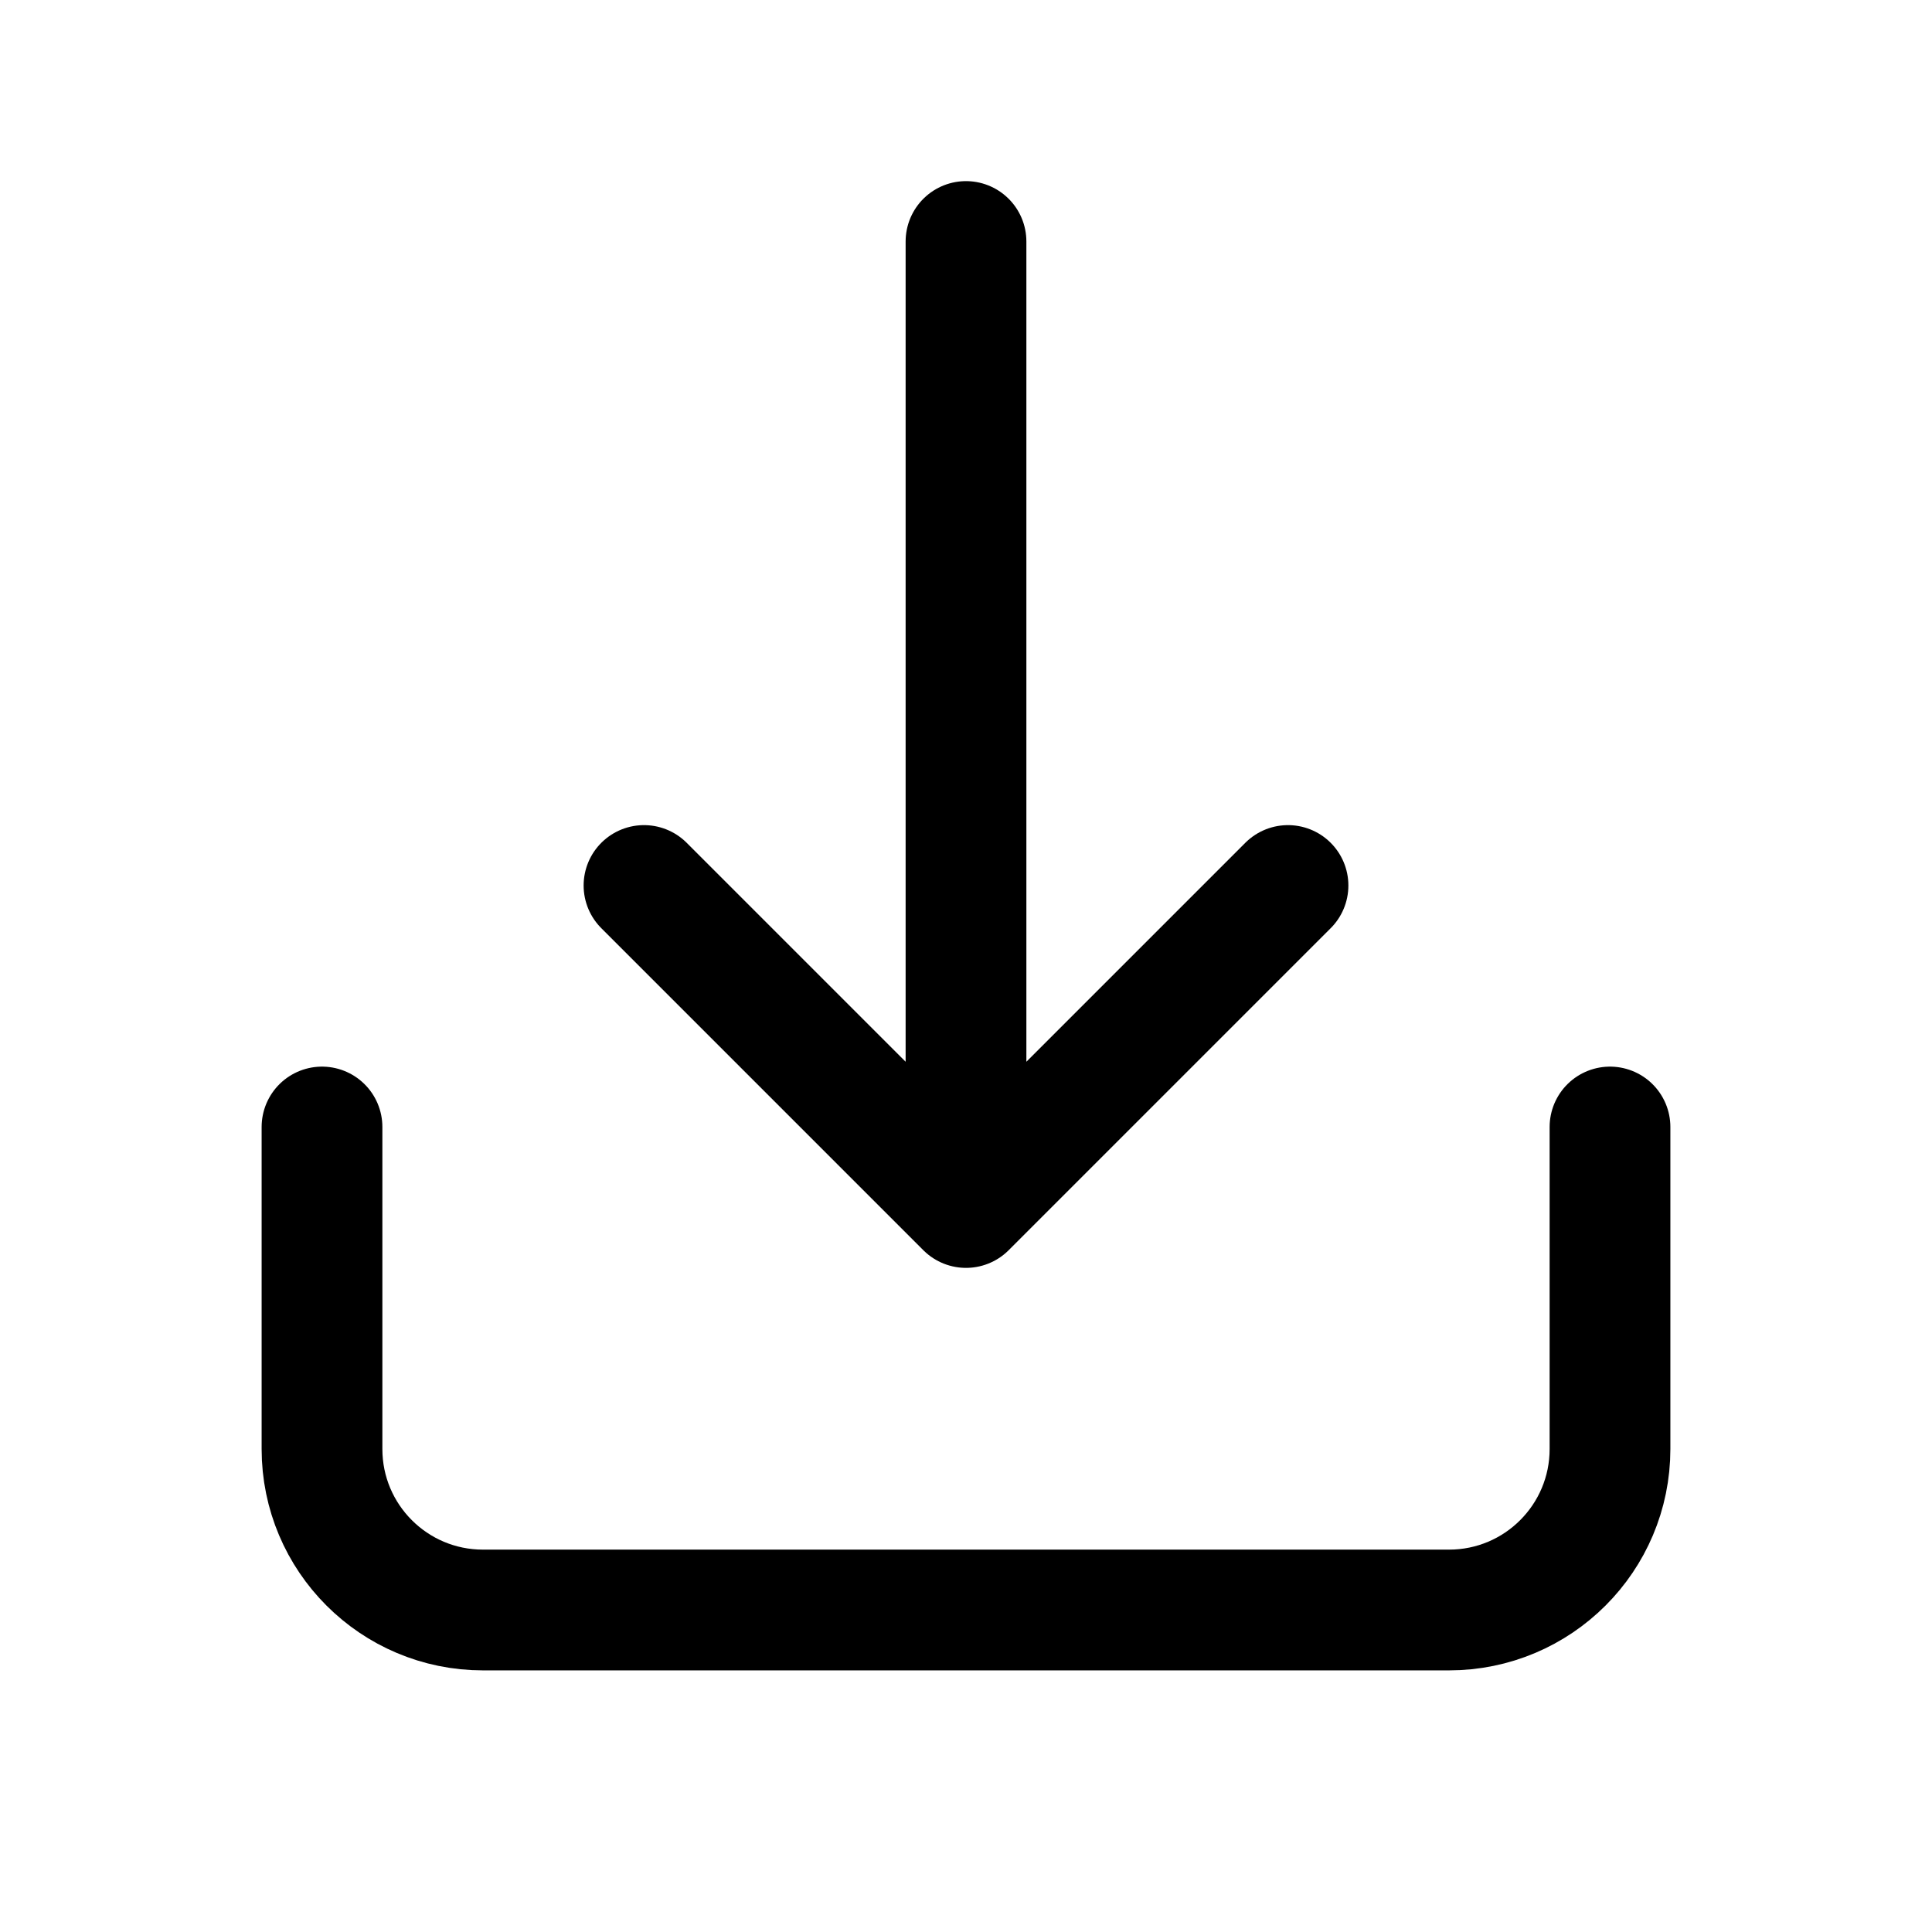 <svg id="icon" viewBox="0 0 24 24" fill="none" xmlns="http://www.w3.org/2000/svg">
<path d="M20 14V18C20 19.105 19.105 20 18 20H6C4.895 20 4 19.105 4 18V14M12 15L12 3M12 15L8 11M12 15L16 11" stroke="currentColor" stroke-width="1.5" stroke-linecap="round" stroke-linejoin="round"/>
</svg>
